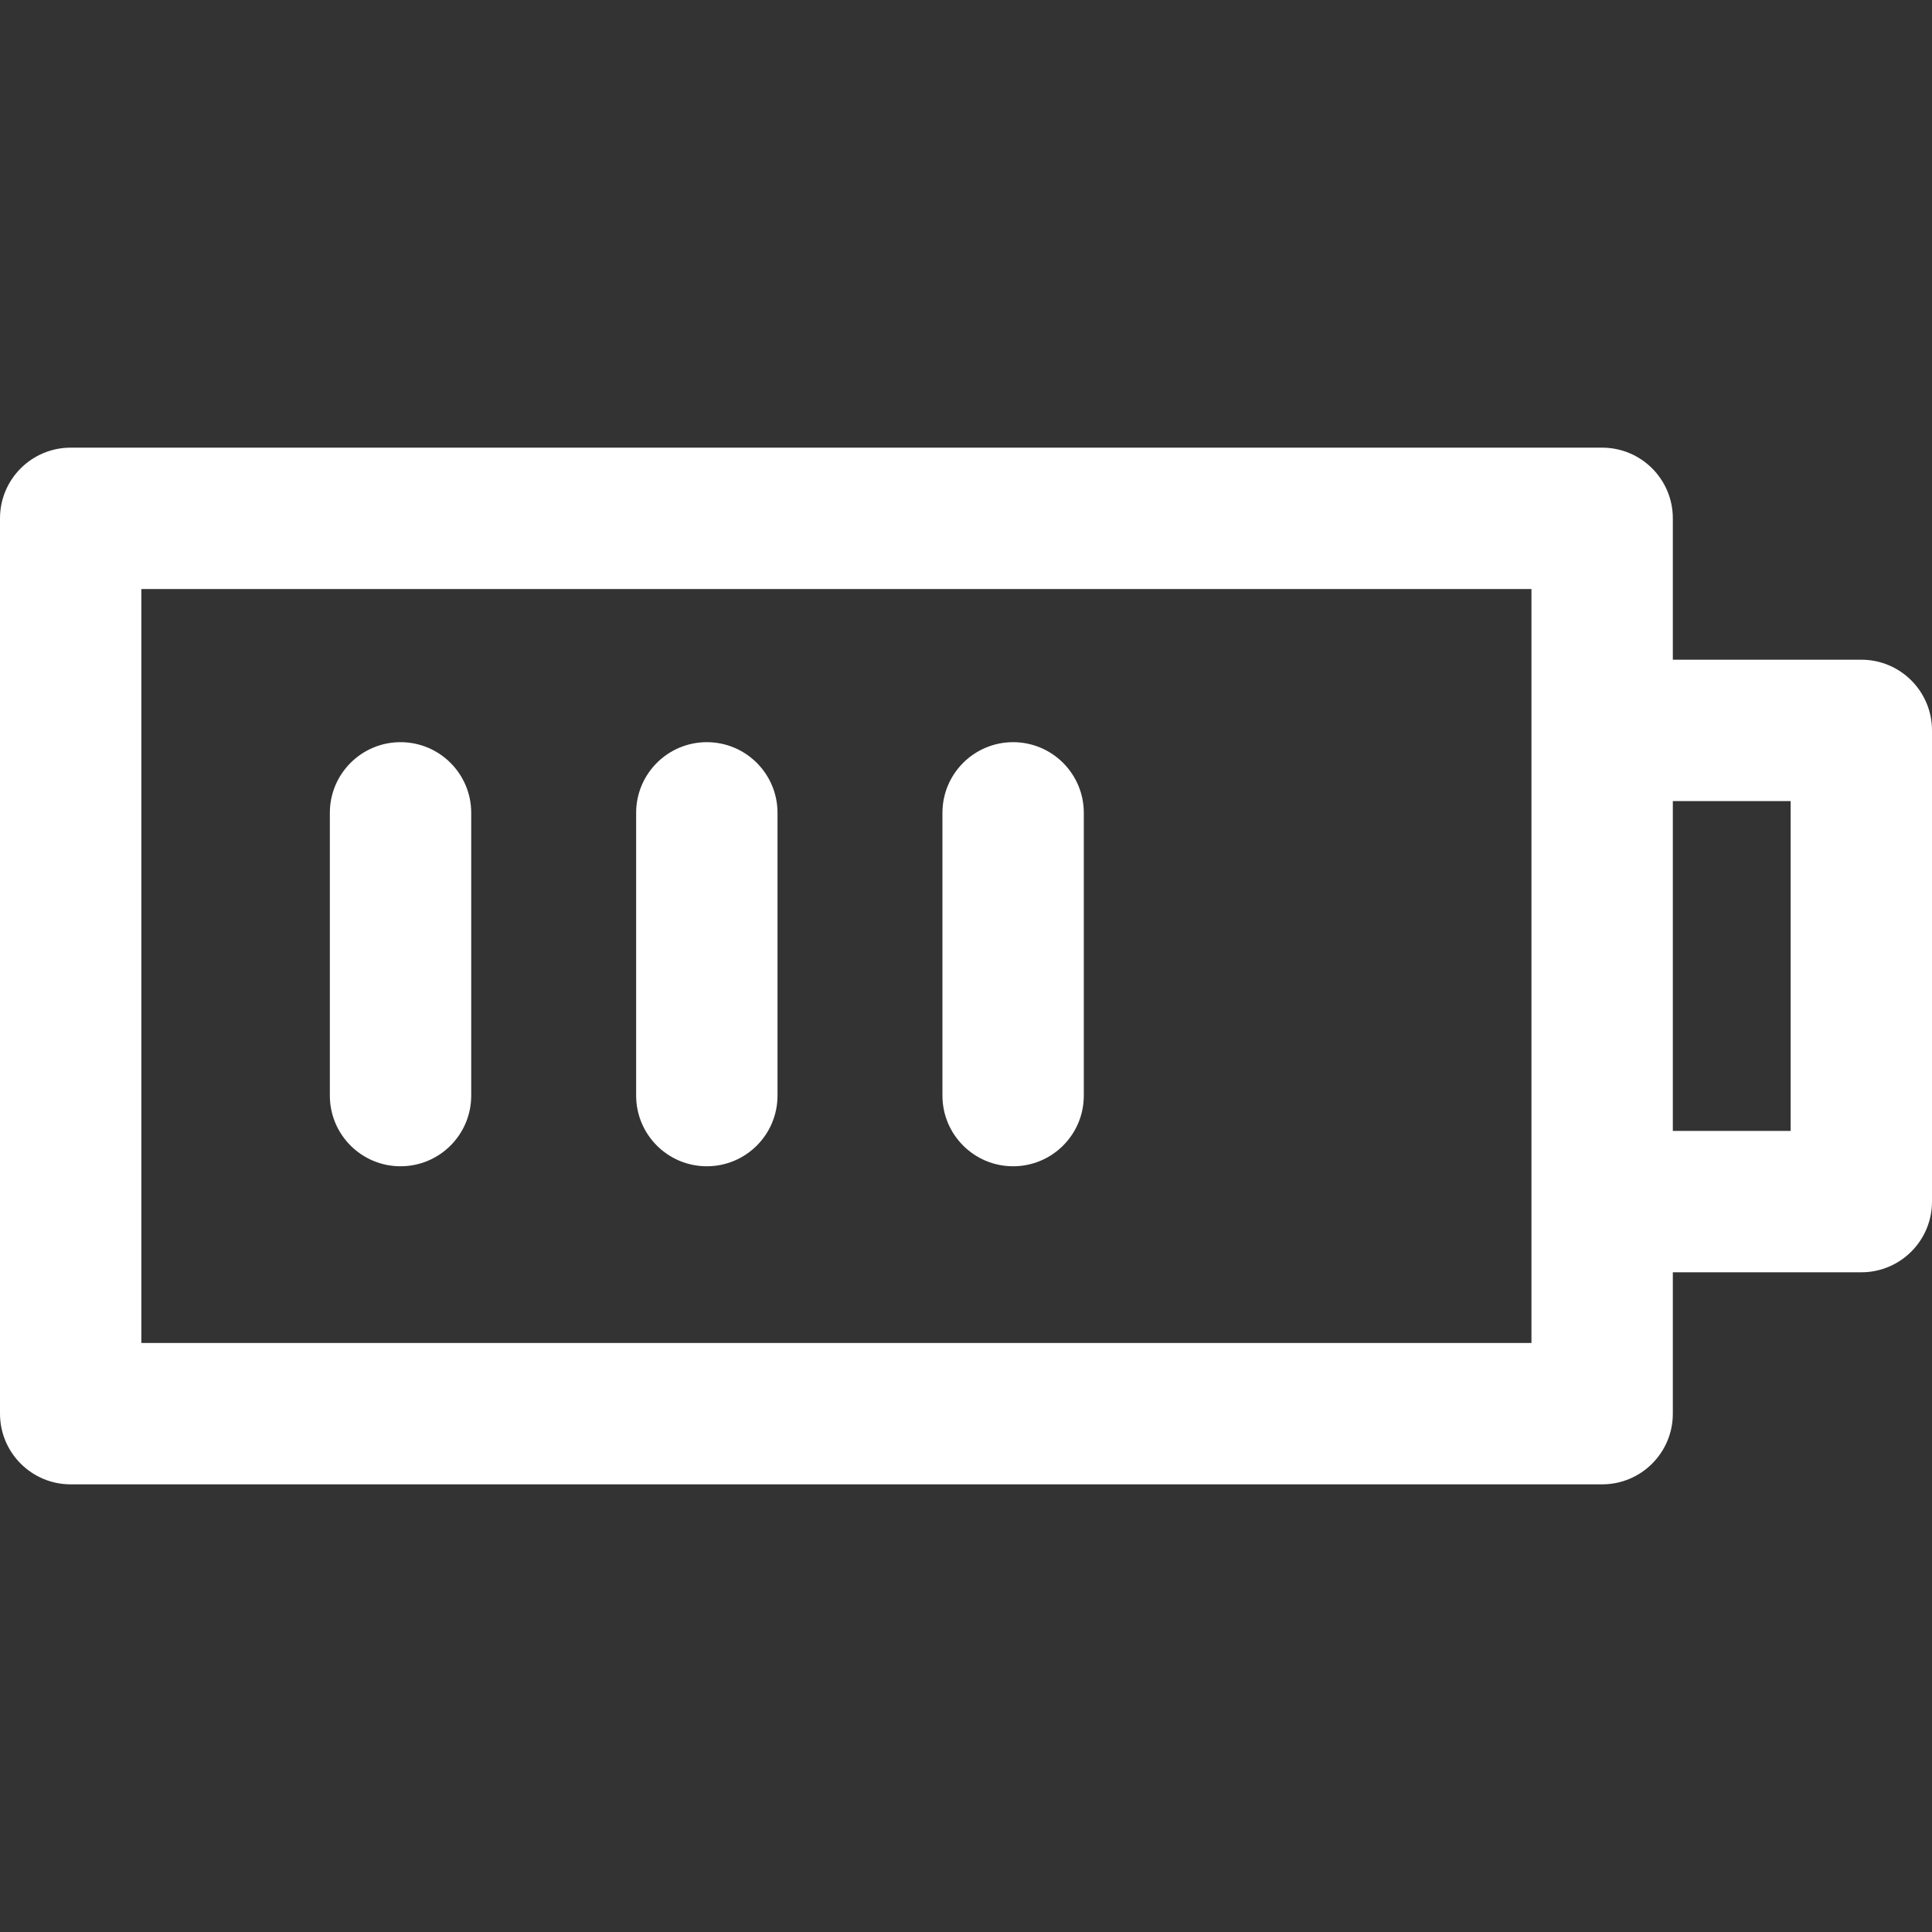 <?xml version="1.0" encoding="iso-8859-1"?>
<!-- Generator: Adobe Illustrator 19.0.0, SVG Export Plug-In . SVG Version: 6.00 Build 0)  -->
<svg fill="white" version="1.1" id="Capa_1" xmlns="http://www.w3.org/2000/svg" xmlns:xlink="http://www.w3.org/1999/xlink" x="0px" y="0px"
	 viewBox="0 0 512 512" style="enable-background:new 0 0 512 512;" xml:space="preserve">
<rect x="0" y="0" width="512" height="512" fill="#333333" stroke="none"/>
<g>
	<g>
		<path d="M424.585,118.634H18.732C8.386,118.634,0,127.02,0,137.366v237.268c0,10.346,8.386,18.732,18.732,18.732h405.854
			c10.346,0,18.732-8.386,18.732-18.732V137.366C443.317,127.02,434.932,118.634,424.585,118.634z M405.854,355.902H37.463V156.098
			h368.39V355.902z"/>
	</g>
</g>
<g>
	<g>
		<path d="M493.268,174.829h-68.683v37.463h49.951v87.415h-49.951v37.463h68.683c10.346,0,18.732-8.386,18.732-18.732V193.561
			C512,183.215,503.614,174.829,493.268,174.829z"/>
	</g>
</g>
<g>
	<g>
		<path d="M187.317,196.683c-10.346,0-18.732,8.386-18.732,18.732v74.927c0,10.346,8.386,18.732,18.732,18.732
			s18.732-8.386,18.732-18.732v-74.927C206.049,205.068,197.663,196.683,187.317,196.683z"/>
	</g>
</g>
<g>
	<g>
		<path d="M106.146,196.683c-10.346,0-18.732,8.386-18.732,18.732v74.927c0,10.346,8.386,18.732,18.732,18.732
			s18.732-8.386,18.732-18.732v-74.927C124.878,205.068,116.492,196.683,106.146,196.683z"/>
	</g>
</g>
<g>
	<g>
		<path d="M268.488,196.683c-10.346,0-18.732,8.386-18.732,18.732v74.927c0,10.346,8.386,18.732,18.732,18.732
			c10.346,0,18.732-8.386,18.732-18.732v-74.927C287.22,205.068,278.834,196.683,268.488,196.683z"/>
	</g>
</g>
<g>
</g>
<g>
</g>
<g>
</g>
<g>
</g>
<g>
</g>
<g>
</g>
<g>
</g>
<g>
</g>
<g>
</g>
<g>
</g>
<g>
</g>
<g>
</g>
<g>
</g>
<g>
</g>
<g>
</g>
</svg>
